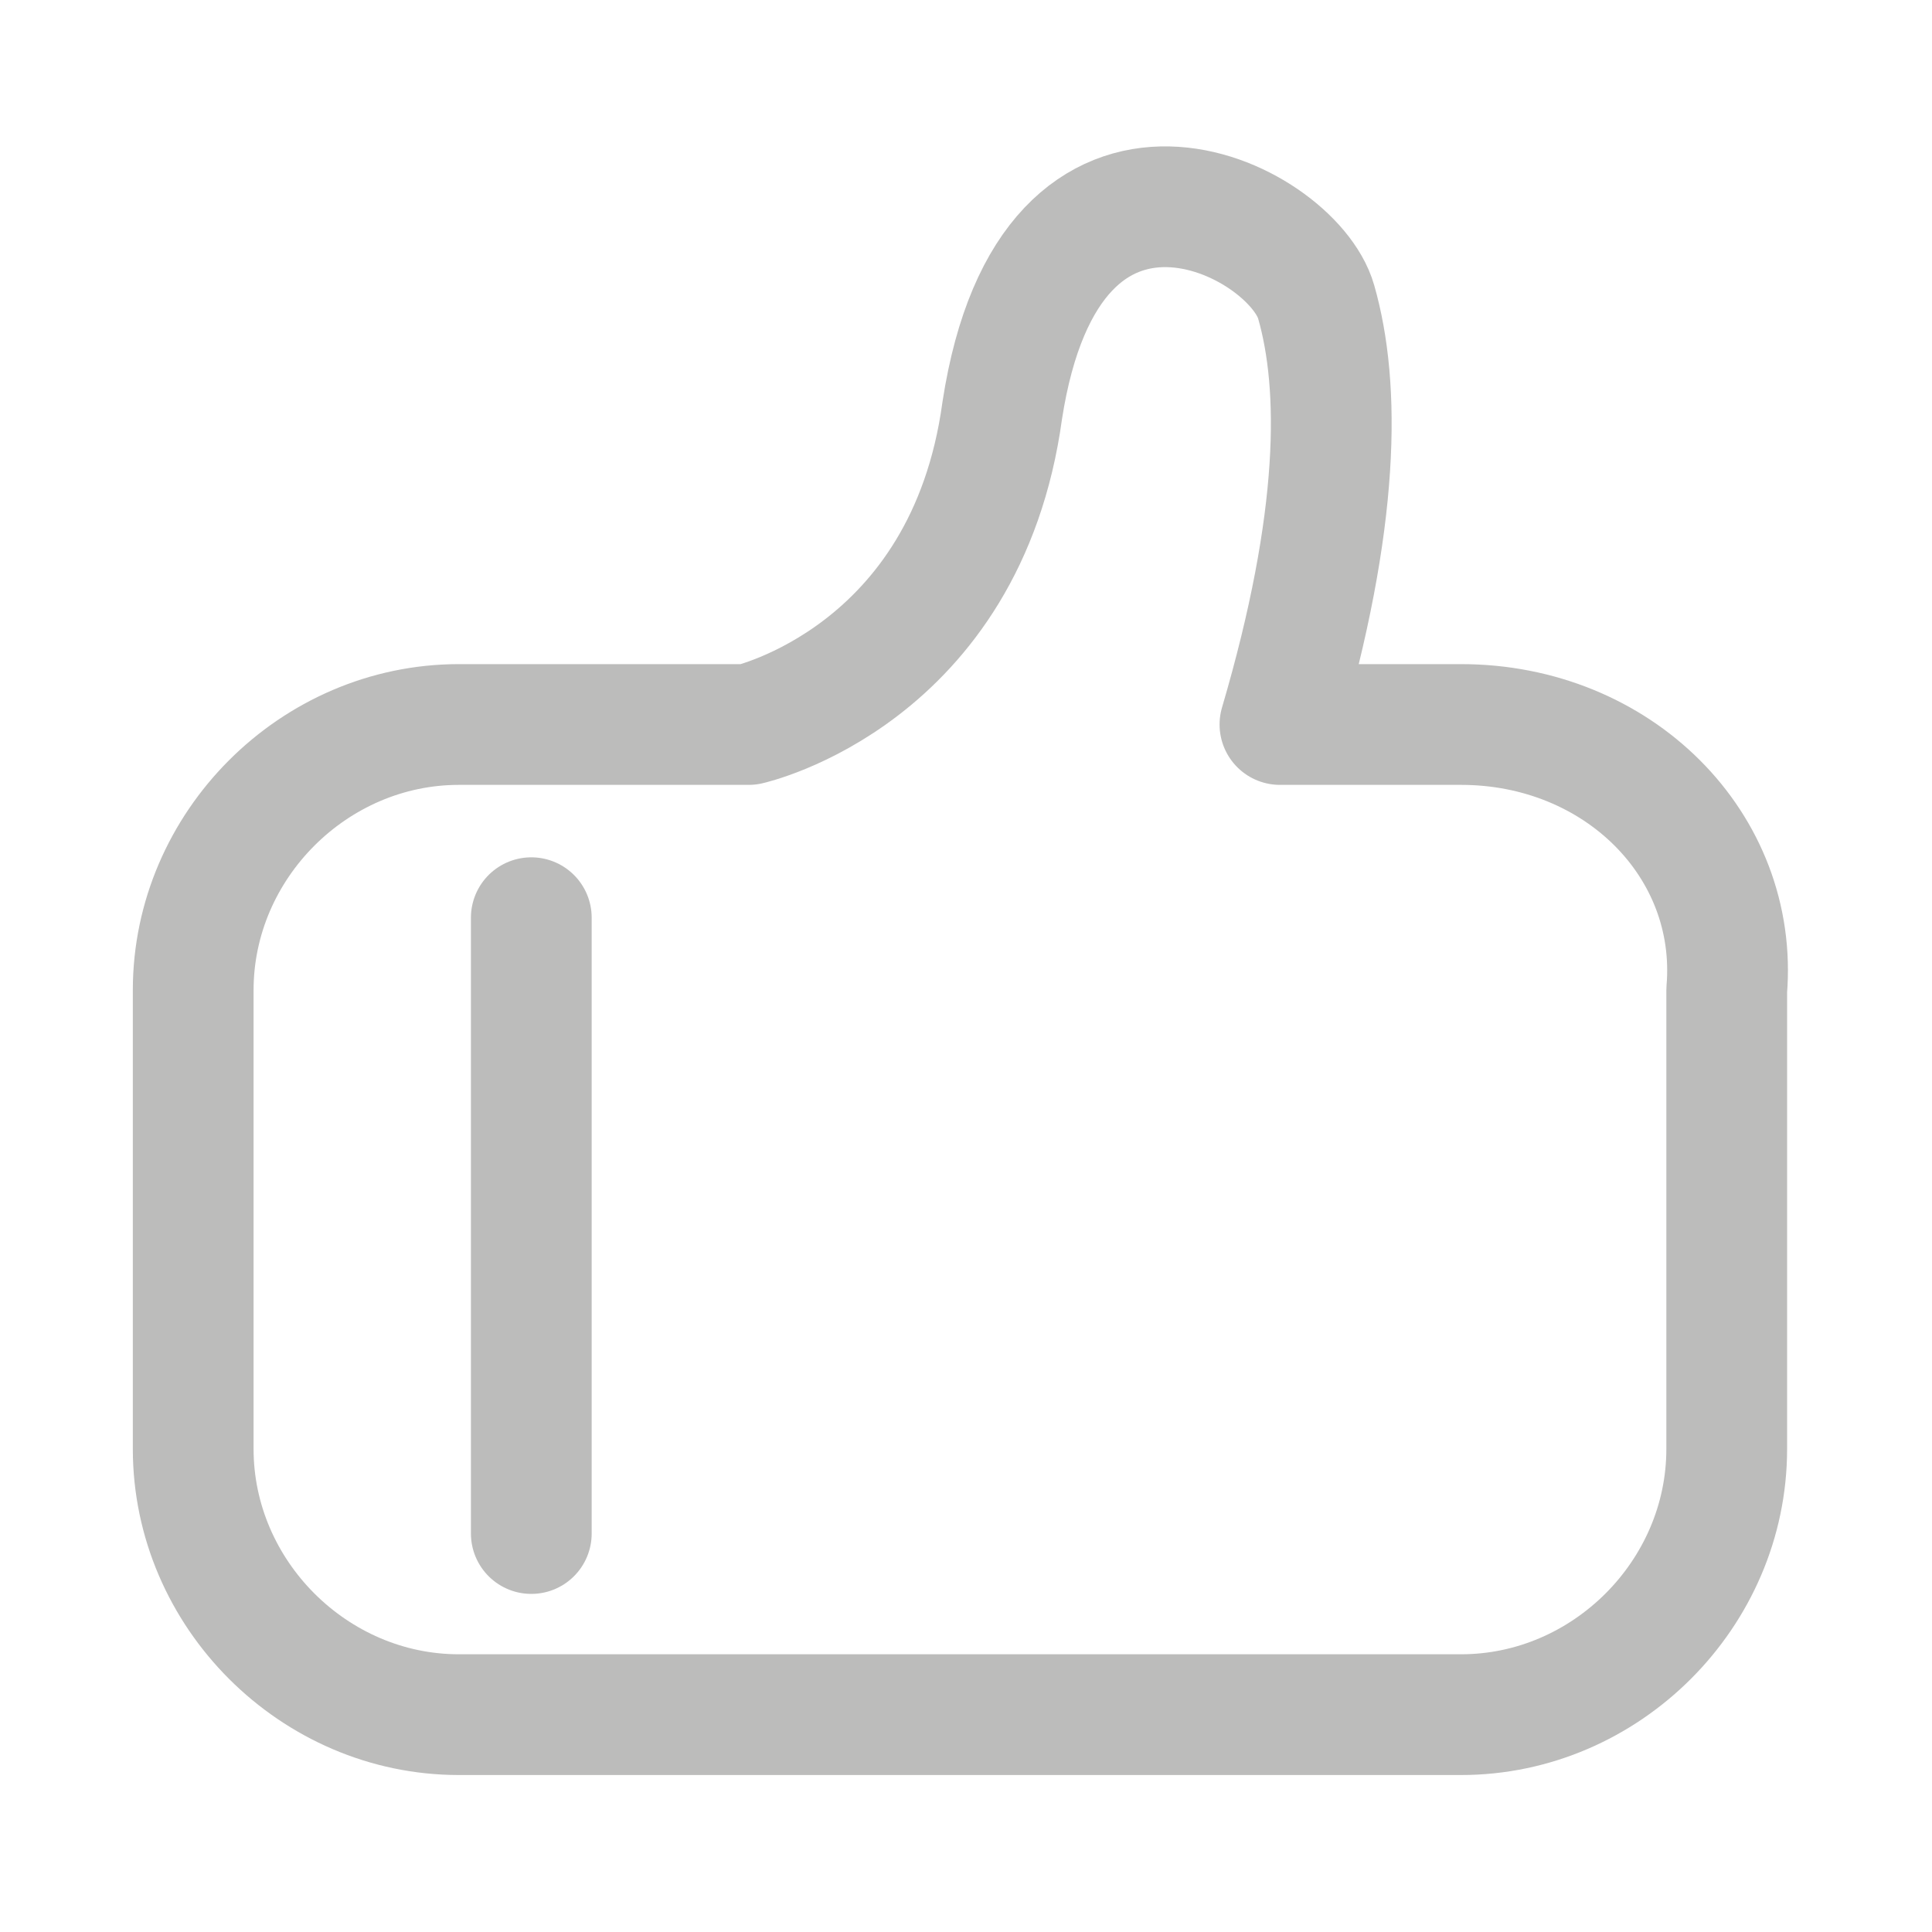 <svg xmlns="http://www.w3.org/2000/svg" xmlns:xlink="http://www.w3.org/1999/xlink" version="1.1" id="图层_1" x="0px" y="0px" viewBox="0 0 16 16" style="enable-background:new 0 0 16 16;" xml:space="preserve">
<style type="text/css">
	.st0{fill:none;stroke:#BCBCBB;stroke-linecap:round;stroke-linejoin:round;stroke-miterlimit:10;}
</style>
<path id="XMLID_1707_" class="st0" d="M12.1,6h-1.5c0.5-1.7,0.5-2.8,0.3-3.5S8.7,0.8,8.3,3.4C8,5.6,6.2,6,6.2,6H3.8  C2.6,6,1.6,7,1.6,8.2v3.8c0,1.2,1,2.2,2.2,2.2h8.3c1.2,0,2.2-1,2.2-2.2V8.2C14.4,7,13.4,6,12.1,6z"/>
<line id="XMLID_1706_" class="st0" x1="4.4" y1="7.6" x2="4.4" y2="12.7"/>
</svg>